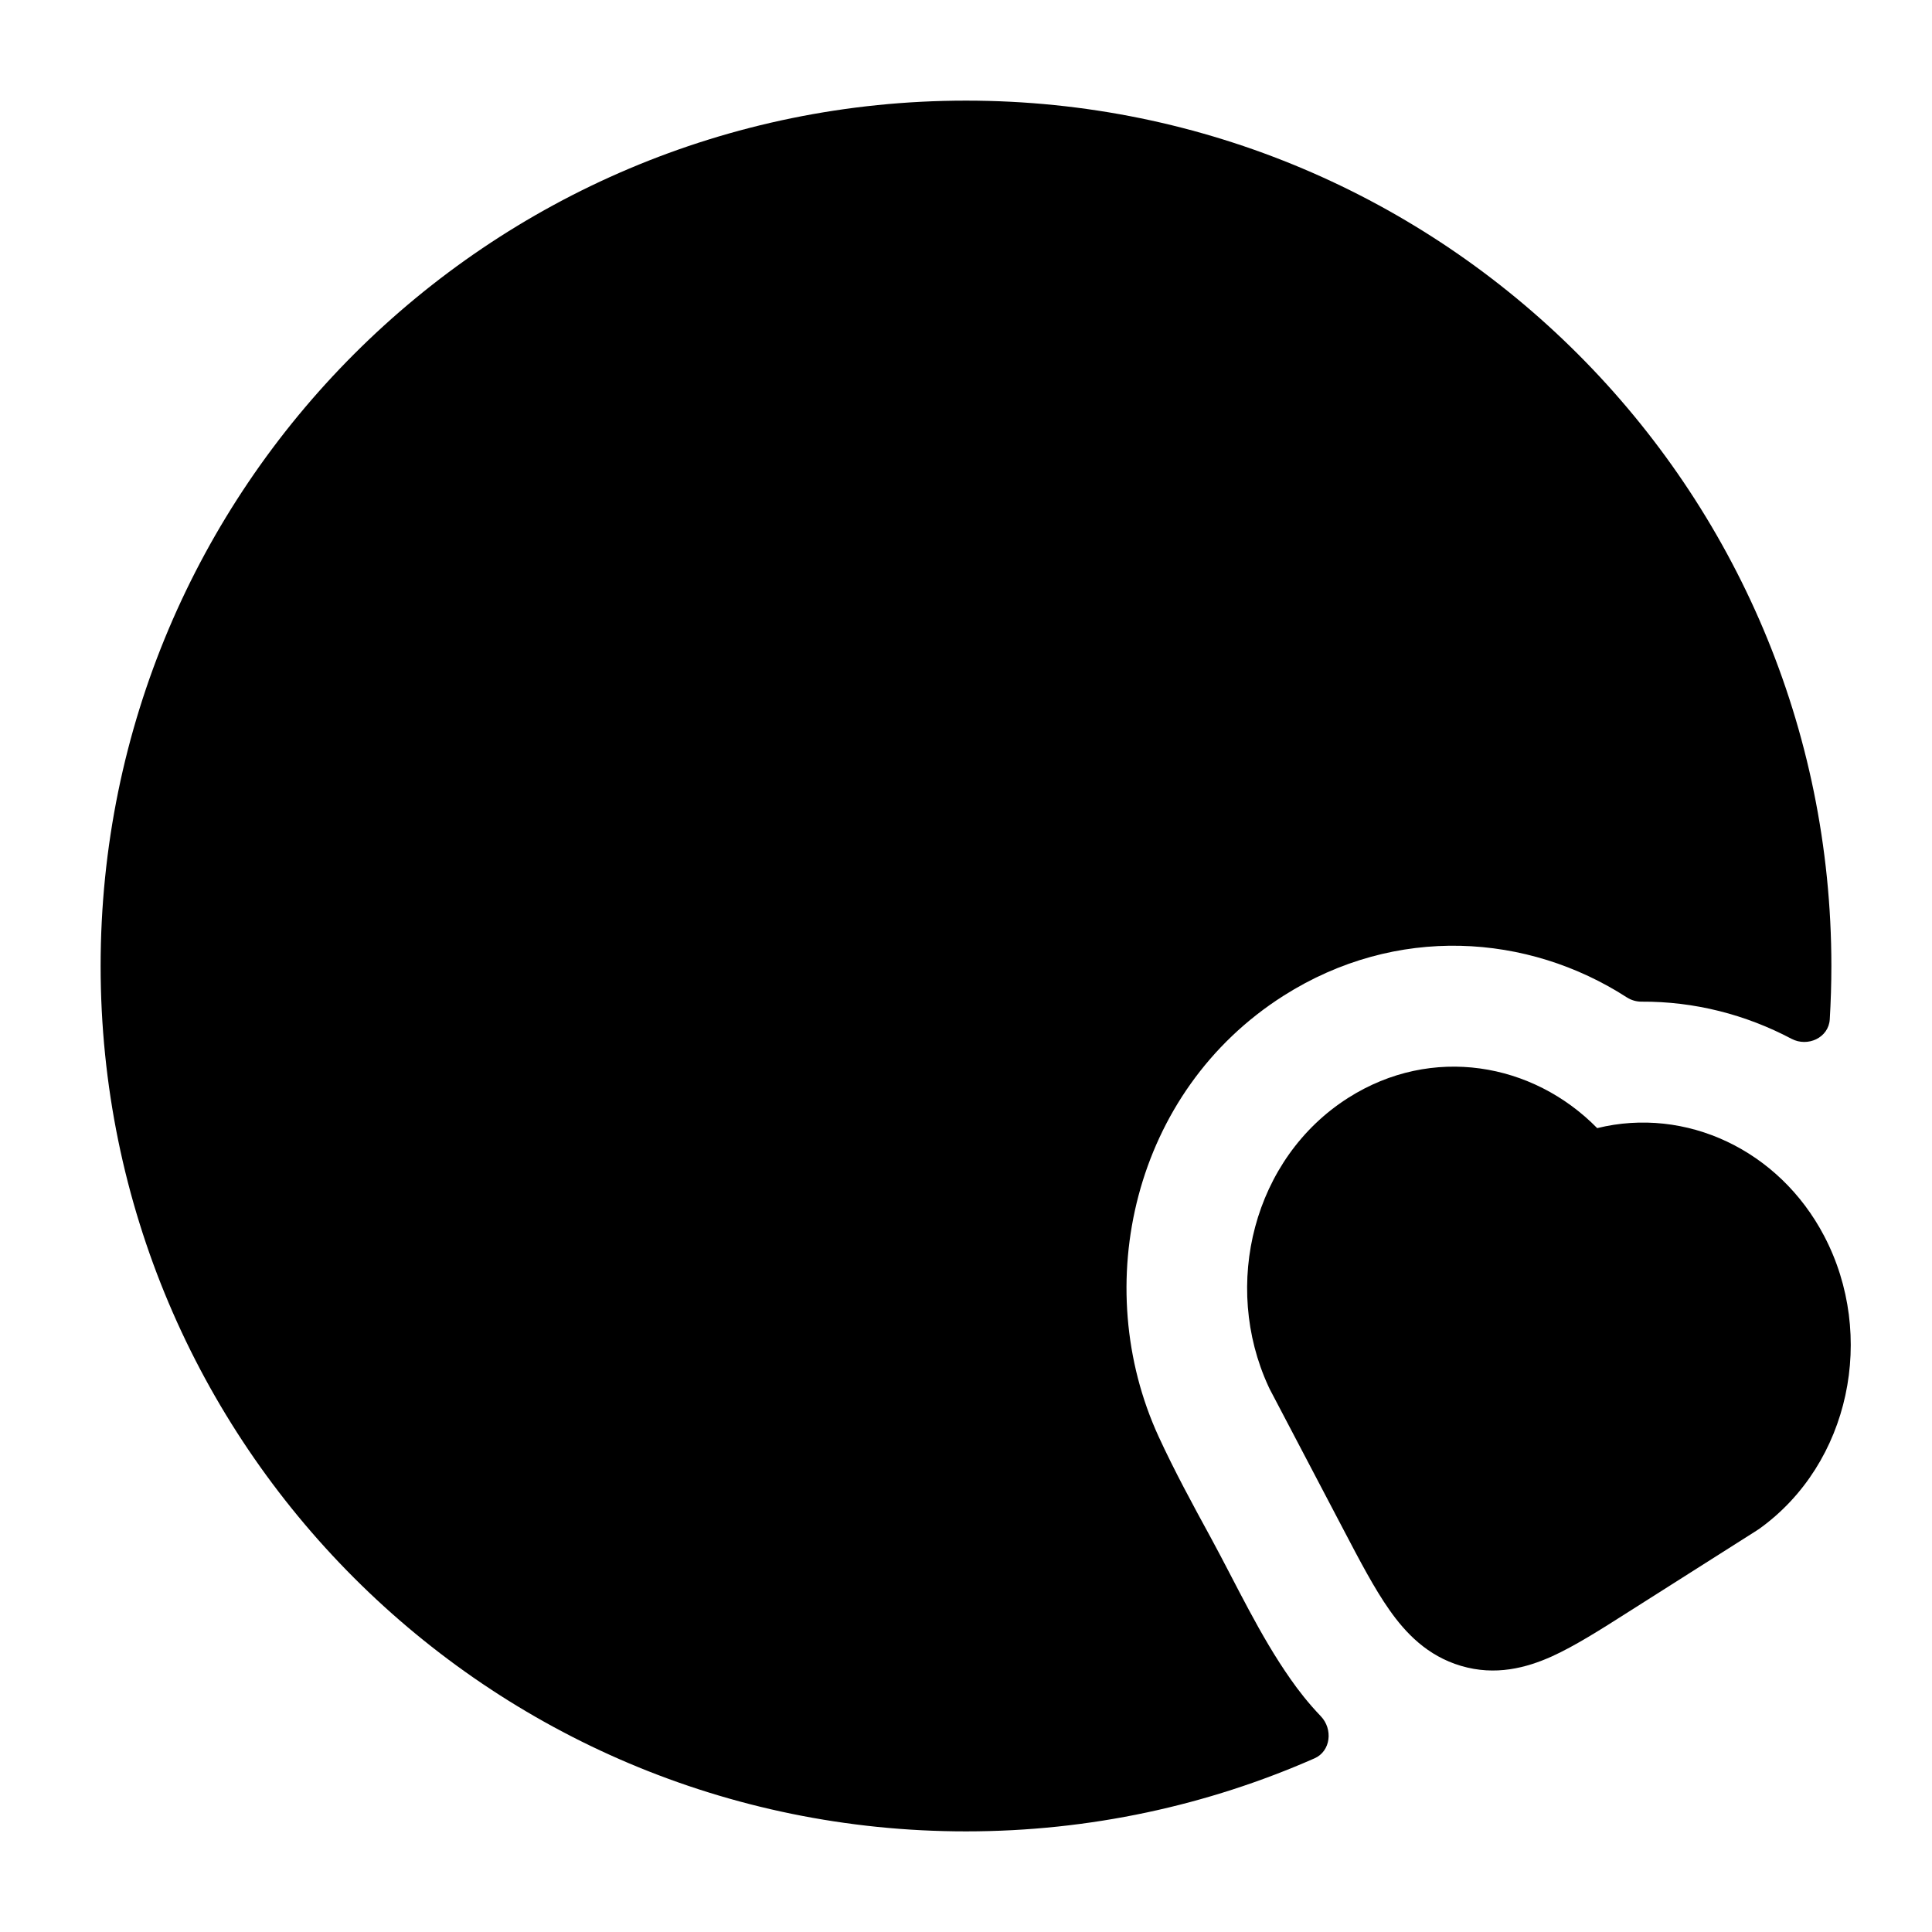 <svg width="24" height="24" viewBox="0 0 24 24" xmlns="http://www.w3.org/2000/svg">
<path class="pr-icon-bulk-secondary" d="M12 1.25C6.063 1.25 1.25 6.063 1.25 12C1.25 17.937 6.063 22.75 12 22.75C13.54 22.75 15.004 22.426 16.329 21.843C16.532 21.754 16.561 21.479 16.407 21.319C16.252 21.157 16.128 20.997 16.032 20.859C15.647 20.311 15.363 19.694 15.044 19.107C14.817 18.691 14.59 18.274 14.393 17.846C13.532 15.973 14.07 13.559 15.947 12.368C17.343 11.483 18.978 11.595 20.211 12.391C20.265 12.425 20.327 12.443 20.39 12.443C21.048 12.439 21.685 12.603 22.254 12.904C22.456 13.011 22.716 12.891 22.73 12.663C22.743 12.444 22.75 12.223 22.75 12C22.75 6.063 17.937 1.25 12 1.25Z" fill="currentColor"/>
<path class="pr-icon-bulk-primary" fill-rule="evenodd" clip-rule="evenodd" d="M15.5 8.75C15.086 8.75 14.75 9.086 14.75 9.5C14.75 9.914 14.414 10.25 14 10.25C13.586 10.25 13.25 9.914 13.25 9.5C13.25 8.257 14.257 7.25 15.5 7.25C16.743 7.25 17.75 8.257 17.75 9.5C17.75 9.914 17.414 10.25 17 10.25C16.586 10.25 16.25 9.914 16.25 9.5C16.25 9.086 15.914 8.75 15.5 8.75Z" fill="currentColor"/>
<path class="pr-icon-bulk-primary" fill-rule="evenodd" clip-rule="evenodd" d="M6.75 9C6.75 8.31 7.31 7.75 8 7.75H8.009C8.699 7.75 9.259 8.31 9.259 9C9.259 9.69 8.699 10.25 8.009 10.25H8C7.31 10.25 6.75 9.69 6.75 9Z" fill="currentColor"/>
<path class="pr-icon-bulk-primary" fill-rule="evenodd" clip-rule="evenodd" d="M8.949 14C8.949 13.586 9.285 13.25 9.699 13.25C10.145 13.25 10.761 13.332 11.345 13.478C11.906 13.619 12.567 13.85 13.01 14.219C13.156 14.34 13.319 14.526 13.383 14.791C13.45 15.07 13.38 15.316 13.285 15.492C13.119 15.795 12.743 15.855 13.027 16.097C13.126 16.181 13.261 16.315 13.351 16.505C13.454 16.719 13.488 16.981 13.396 17.248C13.314 17.489 13.154 17.662 13.01 17.782C12.567 18.15 11.906 18.381 11.345 18.522C10.761 18.668 10.145 18.75 9.699 18.75C9.285 18.75 8.949 18.414 8.949 18C8.949 17.586 9.285 17.25 9.699 17.25C9.996 17.25 10.487 17.19 10.98 17.067C11.498 16.937 11.488 16.99 11.157 16.656C11.062 16.561 10.873 16.337 10.873 16C10.873 15.69 11.033 15.474 11.12 15.374C11.216 15.265 11.326 15.18 11.406 15.122C11.541 15.025 11.08 14.958 10.98 14.933C10.487 14.81 9.996 14.75 9.699 14.75C9.285 14.75 8.949 14.414 8.949 14Z" fill="currentColor"/>
<path class="pr-icon-bulk-primary" d="M16.751 13.636C17.788 12.979 19.04 13.198 19.841 14.014C20.942 13.743 22.1 14.285 22.66 15.353C23.309 16.59 22.983 18.179 21.858 18.989C21.846 18.997 21.834 19.006 21.822 19.013L20.227 20.025C19.885 20.243 19.563 20.447 19.279 20.576C18.961 20.719 18.577 20.821 18.149 20.694C17.729 20.57 17.458 20.282 17.259 19.998C17.075 19.737 16.892 19.389 16.692 19.007L15.773 17.256C15.767 17.244 15.761 17.232 15.756 17.22C15.179 15.966 15.565 14.388 16.751 13.636Z" fill="currentColor"/>
</svg>
